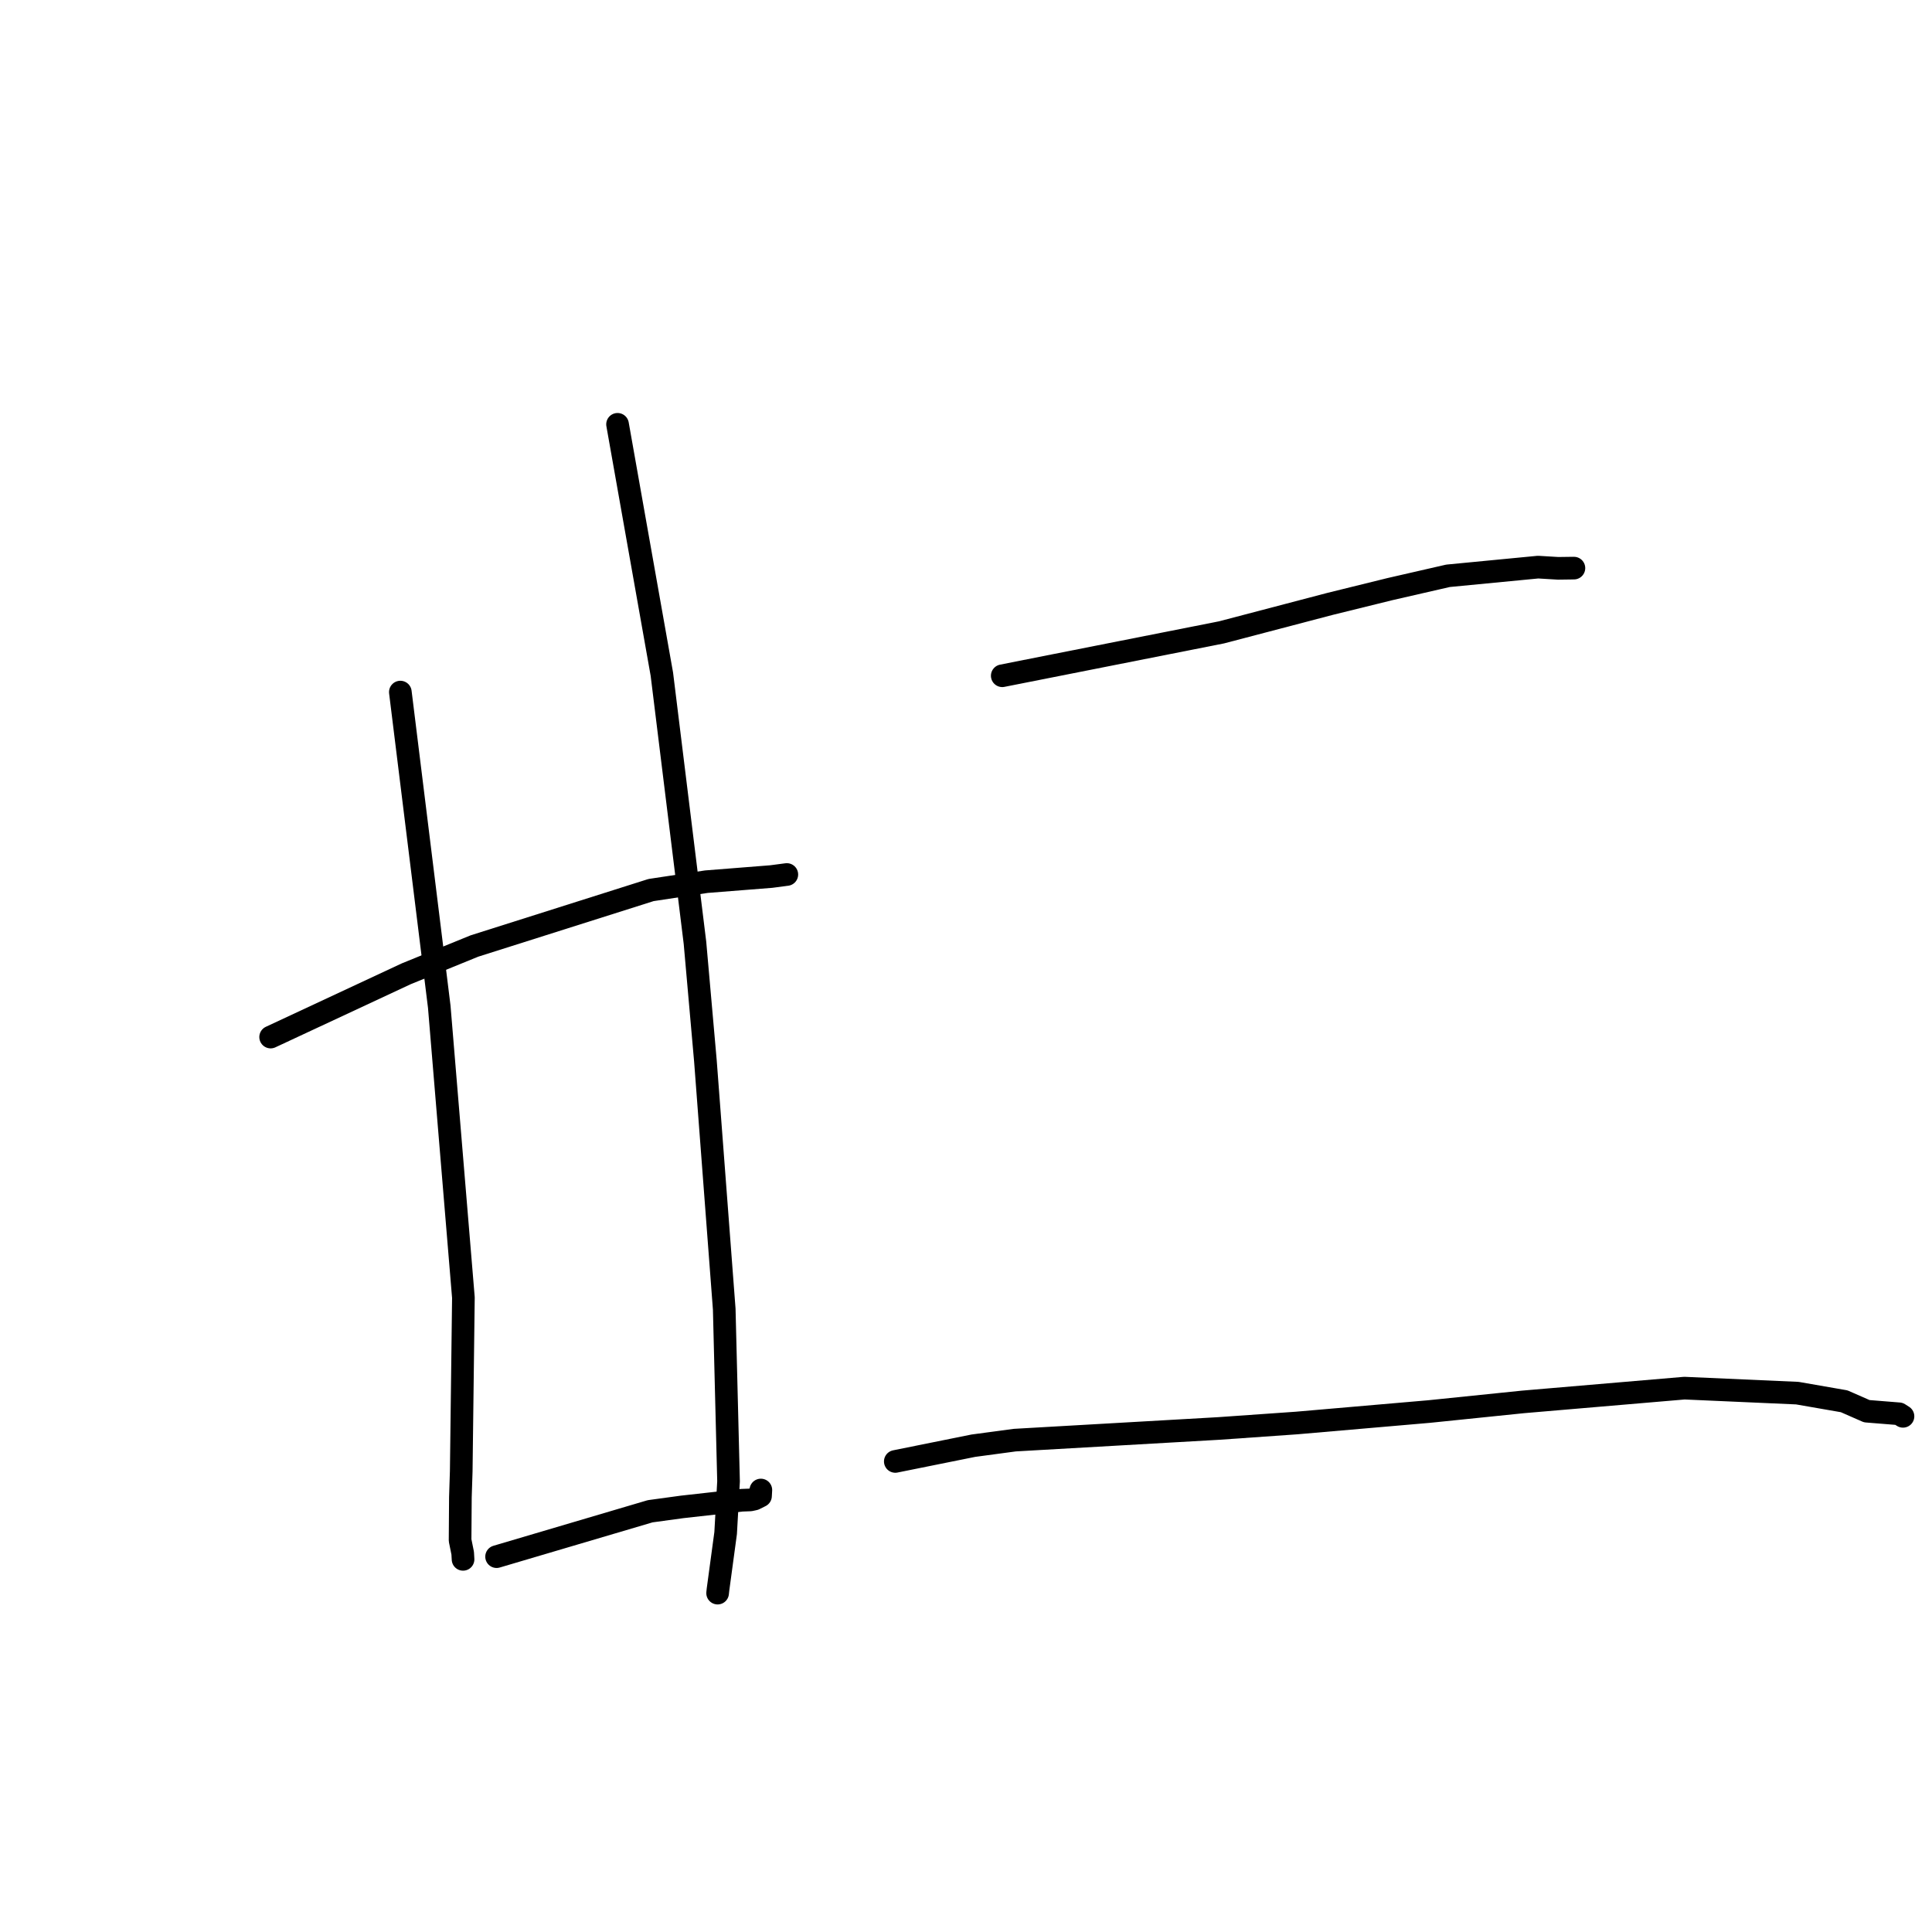 <?xml version="1.0" standalone="no"?>
    <svg width="256" height="256" xmlns="http://www.w3.org/2000/svg" version="1.1">
    <polyline stroke="black" stroke-width="3" stroke-linecap="round" fill="transparent" stroke-linejoin="round" points="35.861 137.415 44.855 133.22 53.849 129.025 62.871 125.349 86.268 117.936 93.59 116.828 102.19 116.148 104.054 115.903 104.256 115.876 104.259 115.876 " />
        <polyline stroke="black" stroke-width="3" stroke-linecap="round" fill="transparent" stroke-linejoin="round" points="53.048 91.705 55.626 112.551 58.204 133.398 61.403 171.94 61.116 194.932 61.005 198.399 60.964 204.097 61.31 205.805 61.356 206.613 61.357 206.622 " />
        <polyline stroke="black" stroke-width="3" stroke-linecap="round" fill="transparent" stroke-linejoin="round" points="81.828 56.225 84.764 72.782 87.701 89.338 92.086 124.915 93.47 140.566 95.965 173.467 96.536 196.286 96.151 203.14 95.139 210.618 95.092 211.054 95.088 211.097 " />
        <polyline stroke="black" stroke-width="3" stroke-linecap="round" fill="transparent" stroke-linejoin="round" points="65.8 206.265 75.973 203.258 86.147 200.251 90.386 199.672 98.265 198.792 99.415 198.747 99.961 198.629 100.773 198.223 100.803 197.683 100.817 197.435 " />
        <polyline stroke="black" stroke-width="3" stroke-linecap="round" fill="transparent" stroke-linejoin="round" points="132.804 89.541 147.335 86.665 161.866 83.79 176.264 80.012 184.189 78.058 191.867 76.298 203.801 75.147 206.458 75.306 208.534 75.278 208.547 75.278 208.551 75.278 208.552 75.278 " />
        <polyline stroke="black" stroke-width="3" stroke-linecap="round" fill="transparent" stroke-linejoin="round" points="118.632 193.647 123.802 192.605 128.971 191.563 134.466 190.825 161.517 189.278 171.813 188.555 189.372 187.036 201.796 185.761 223.195 183.936 238.156 184.598 244.36 185.677 247.354 186.991 251.632 187.335 252.119 187.647 252.156 187.67 " />
        </svg>